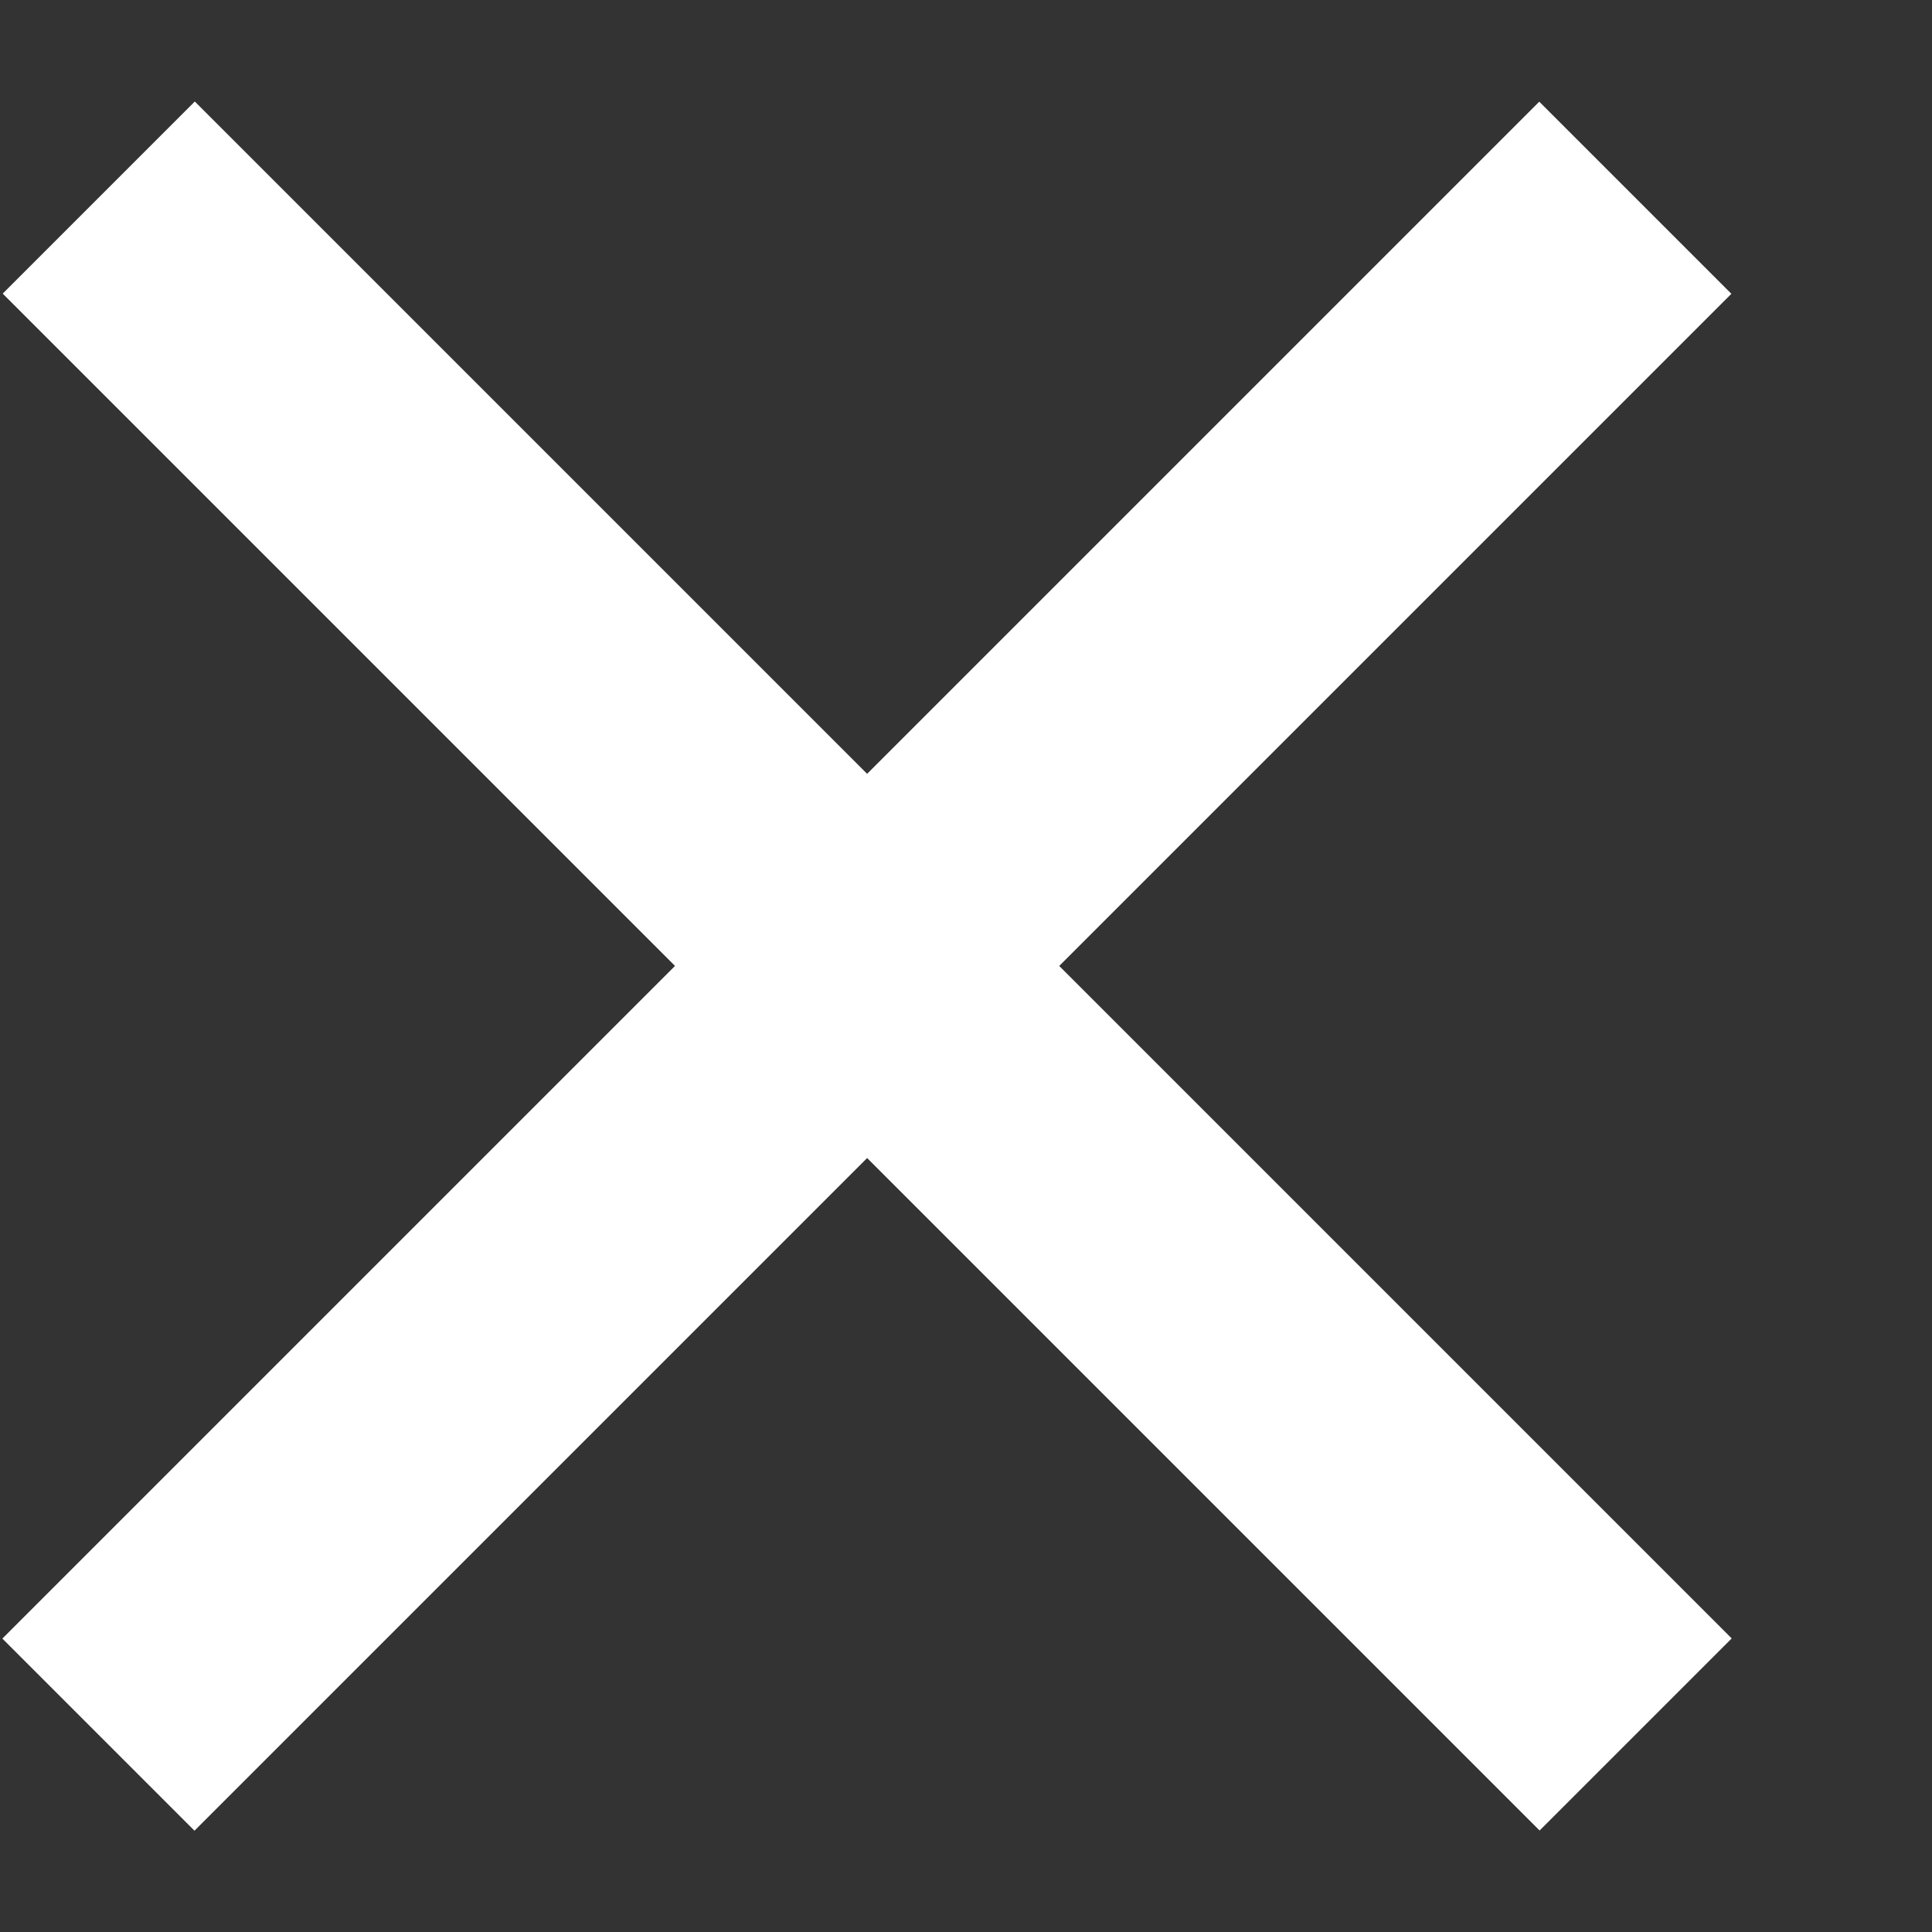 <?xml version="1.0" encoding="UTF-8"?>
<svg width="8px" height="8px" viewBox="0 0 8 8" version="1.1" xmlns="http://www.w3.org/2000/svg" xmlns:xlink="http://www.w3.org/1999/xlink">
    <rect x="0" y="0" width="8" height="8" fill="#333333" stroke="none"/>
    <!-- Generator: Sketch 48.2 (47327) - http://www.bohemiancoding.com/sketch -->
    <title>Group_4018</title>
    <desc>Created with Sketch.</desc>
    <defs></defs>
    <g id="Page-1" stroke="none" stroke-width="1" fill="none" fill-rule="evenodd">
        <g id="close" transform="translate(-4, -3)" fill="#FFFFFF" fill-rule="nonzero">
            <g id="Group_4018" transform="translate(7.604, 6.987) rotate(-45) translate(-7.604, -6.987) translate(2.604, 2.487)">
                <rect id="Rectangle_288" x="4.419" y="0" width="1.125" height="9"></rect>
                <rect id="Rectangle_289" transform="translate(4.981, 4.5) rotate(90) translate(-4.981, -4.5) " x="4.418" y="0.001" width="1.125" height="9"></rect>
            </g>
        </g>
    </g>
</svg>